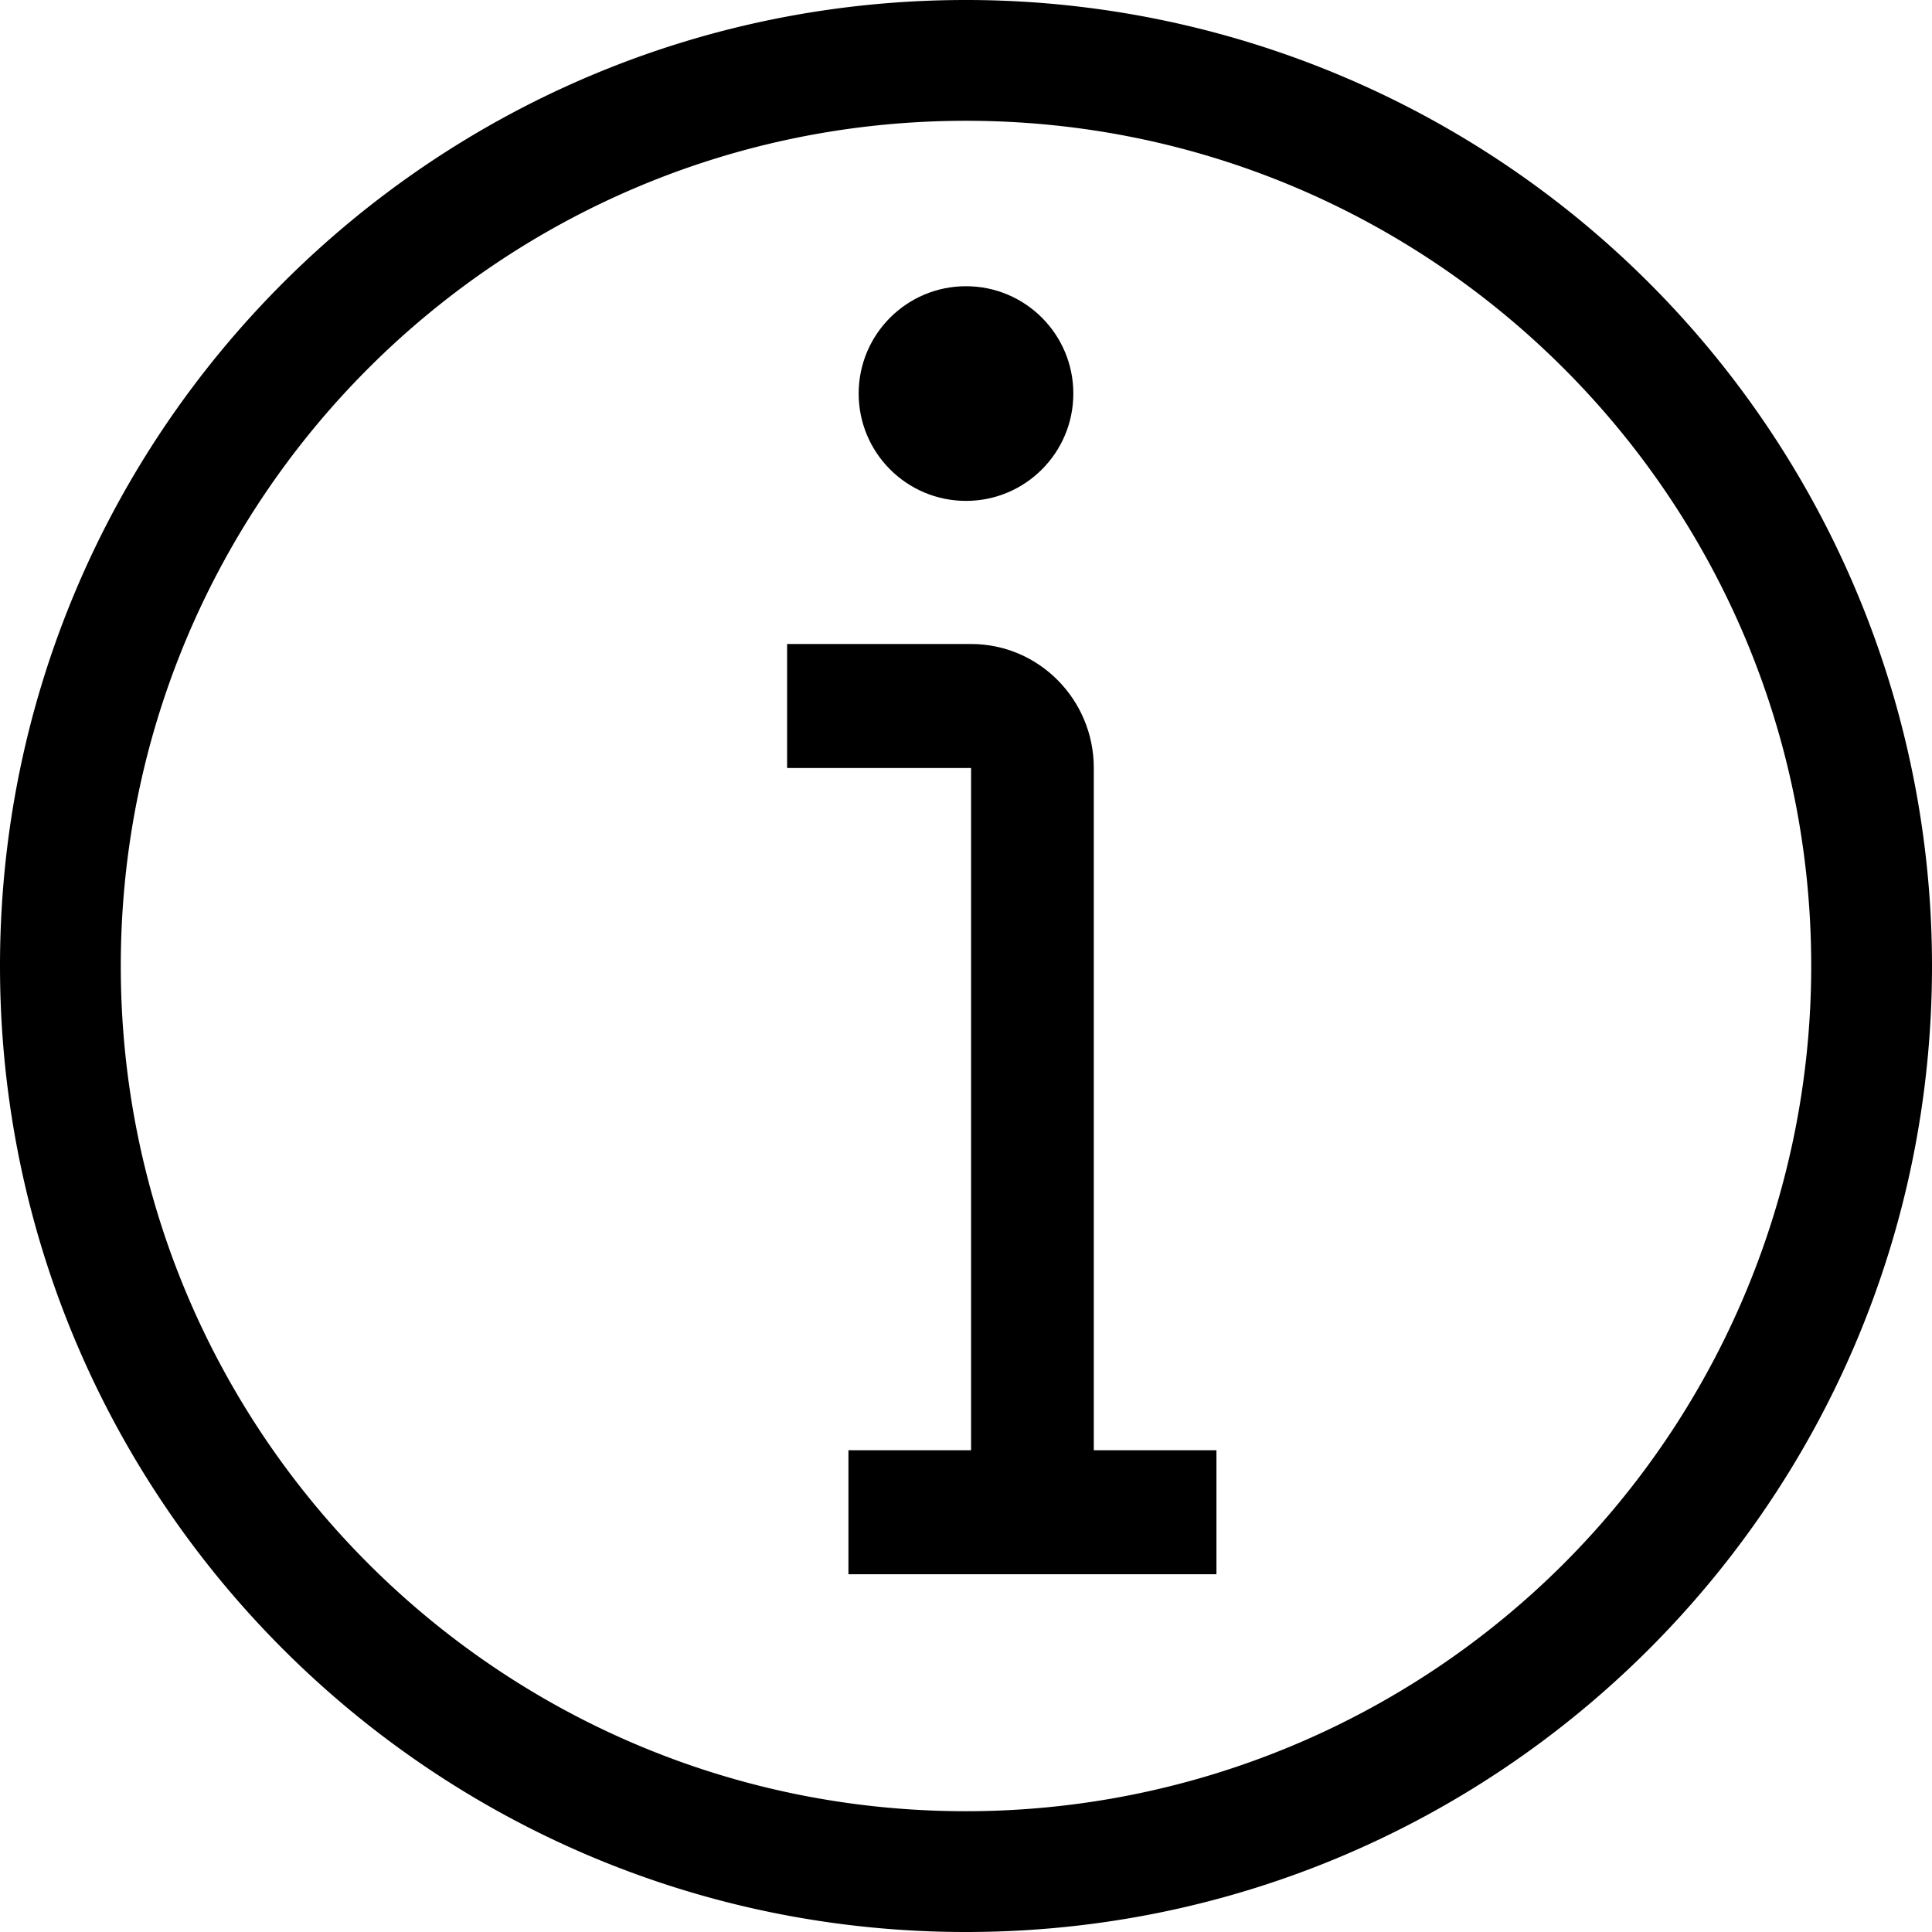 <svg xmlns="http://www.w3.org/2000/svg" viewBox="0 0 27 27"><path d="M13.5 0C6.044 0 0 6.044 0 13.5S6.044 27 13.5 27 27 20.956 27 13.5A13.499 13.499 0 0 0 13.5 0zm0 25.312c-6.524 0-11.812-5.288-11.812-11.812 0-6.524 5.288-11.812 11.812-11.812 6.524 0 11.812 5.288 11.812 11.812 0 3.133-1.244 6.137-3.459 8.353a11.815 11.815 0 0 1-8.353 3.459z"/><path d="M15.286 10.733c0-.957-.768-1.733-1.715-1.733H11v1.733h2.571v9.534h-1.714V22H17v-1.733h-1.714v-9.534z"/><circle cy="5.5" cx="13.5" r="1.5"/></svg>
